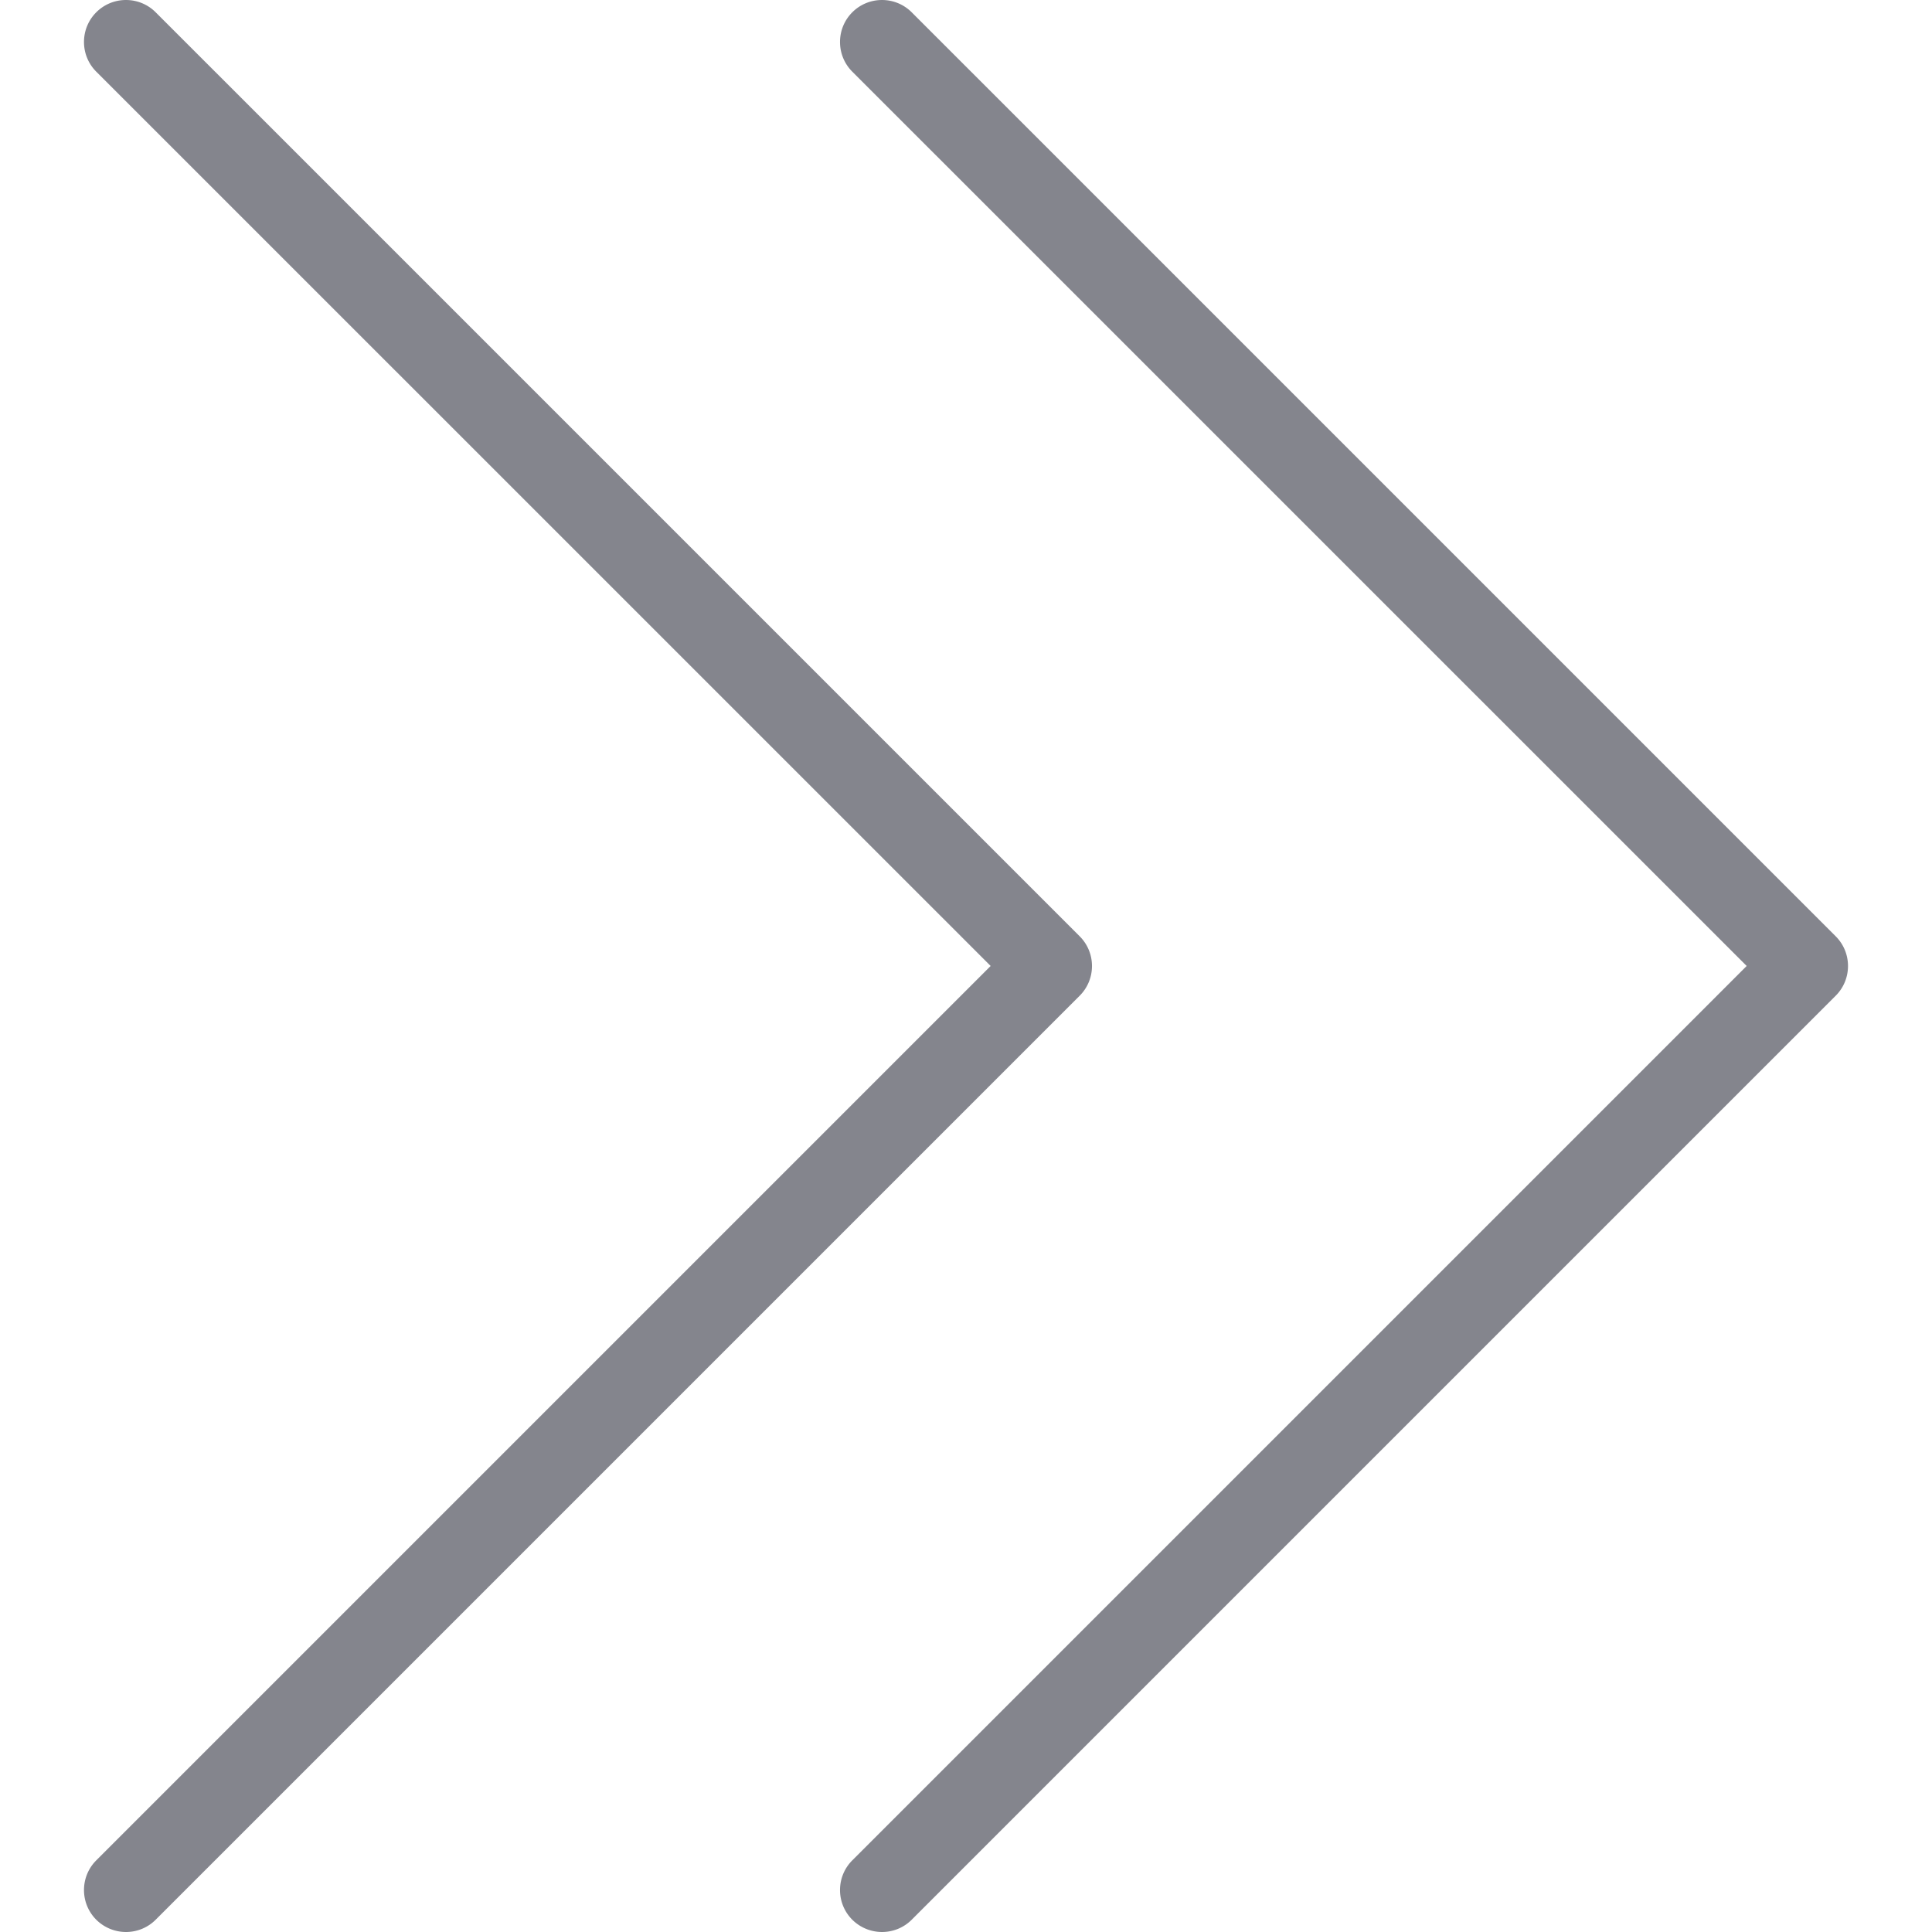 <svg xmlns="http://www.w3.org/2000/svg" viewBox="0 0 490.651 490.651"><path fill="#84858d;" d="M466.2 237.787L231.533 3.12c-4.16-4.16-10.923-4.16-15.083 0s-4.16 10.923 0 15.083l227.136 227.115-227.135 227.135c-4.16 4.16-4.16 10.923 0 15.083a10.716 10.716 0 007.552 3.115c2.731 0 5.461-1.045 7.531-3.115L466.2 252.869c4.16-4.16 4.16-10.922 0-15.082z"/><path fill="#84858d;" d="M274.2 237.787L39.533 3.12c-4.16-4.16-10.923-4.16-15.083 0s-4.16 10.923 0 15.083l227.136 227.115L24.451 472.453c-4.16 4.16-4.16 10.923 0 15.083a10.716 10.716 0 007.552 3.115c2.731 0 5.461-1.045 7.531-3.115L274.2 252.869c4.16-4.16 4.16-10.922 0-15.082z"/></svg>